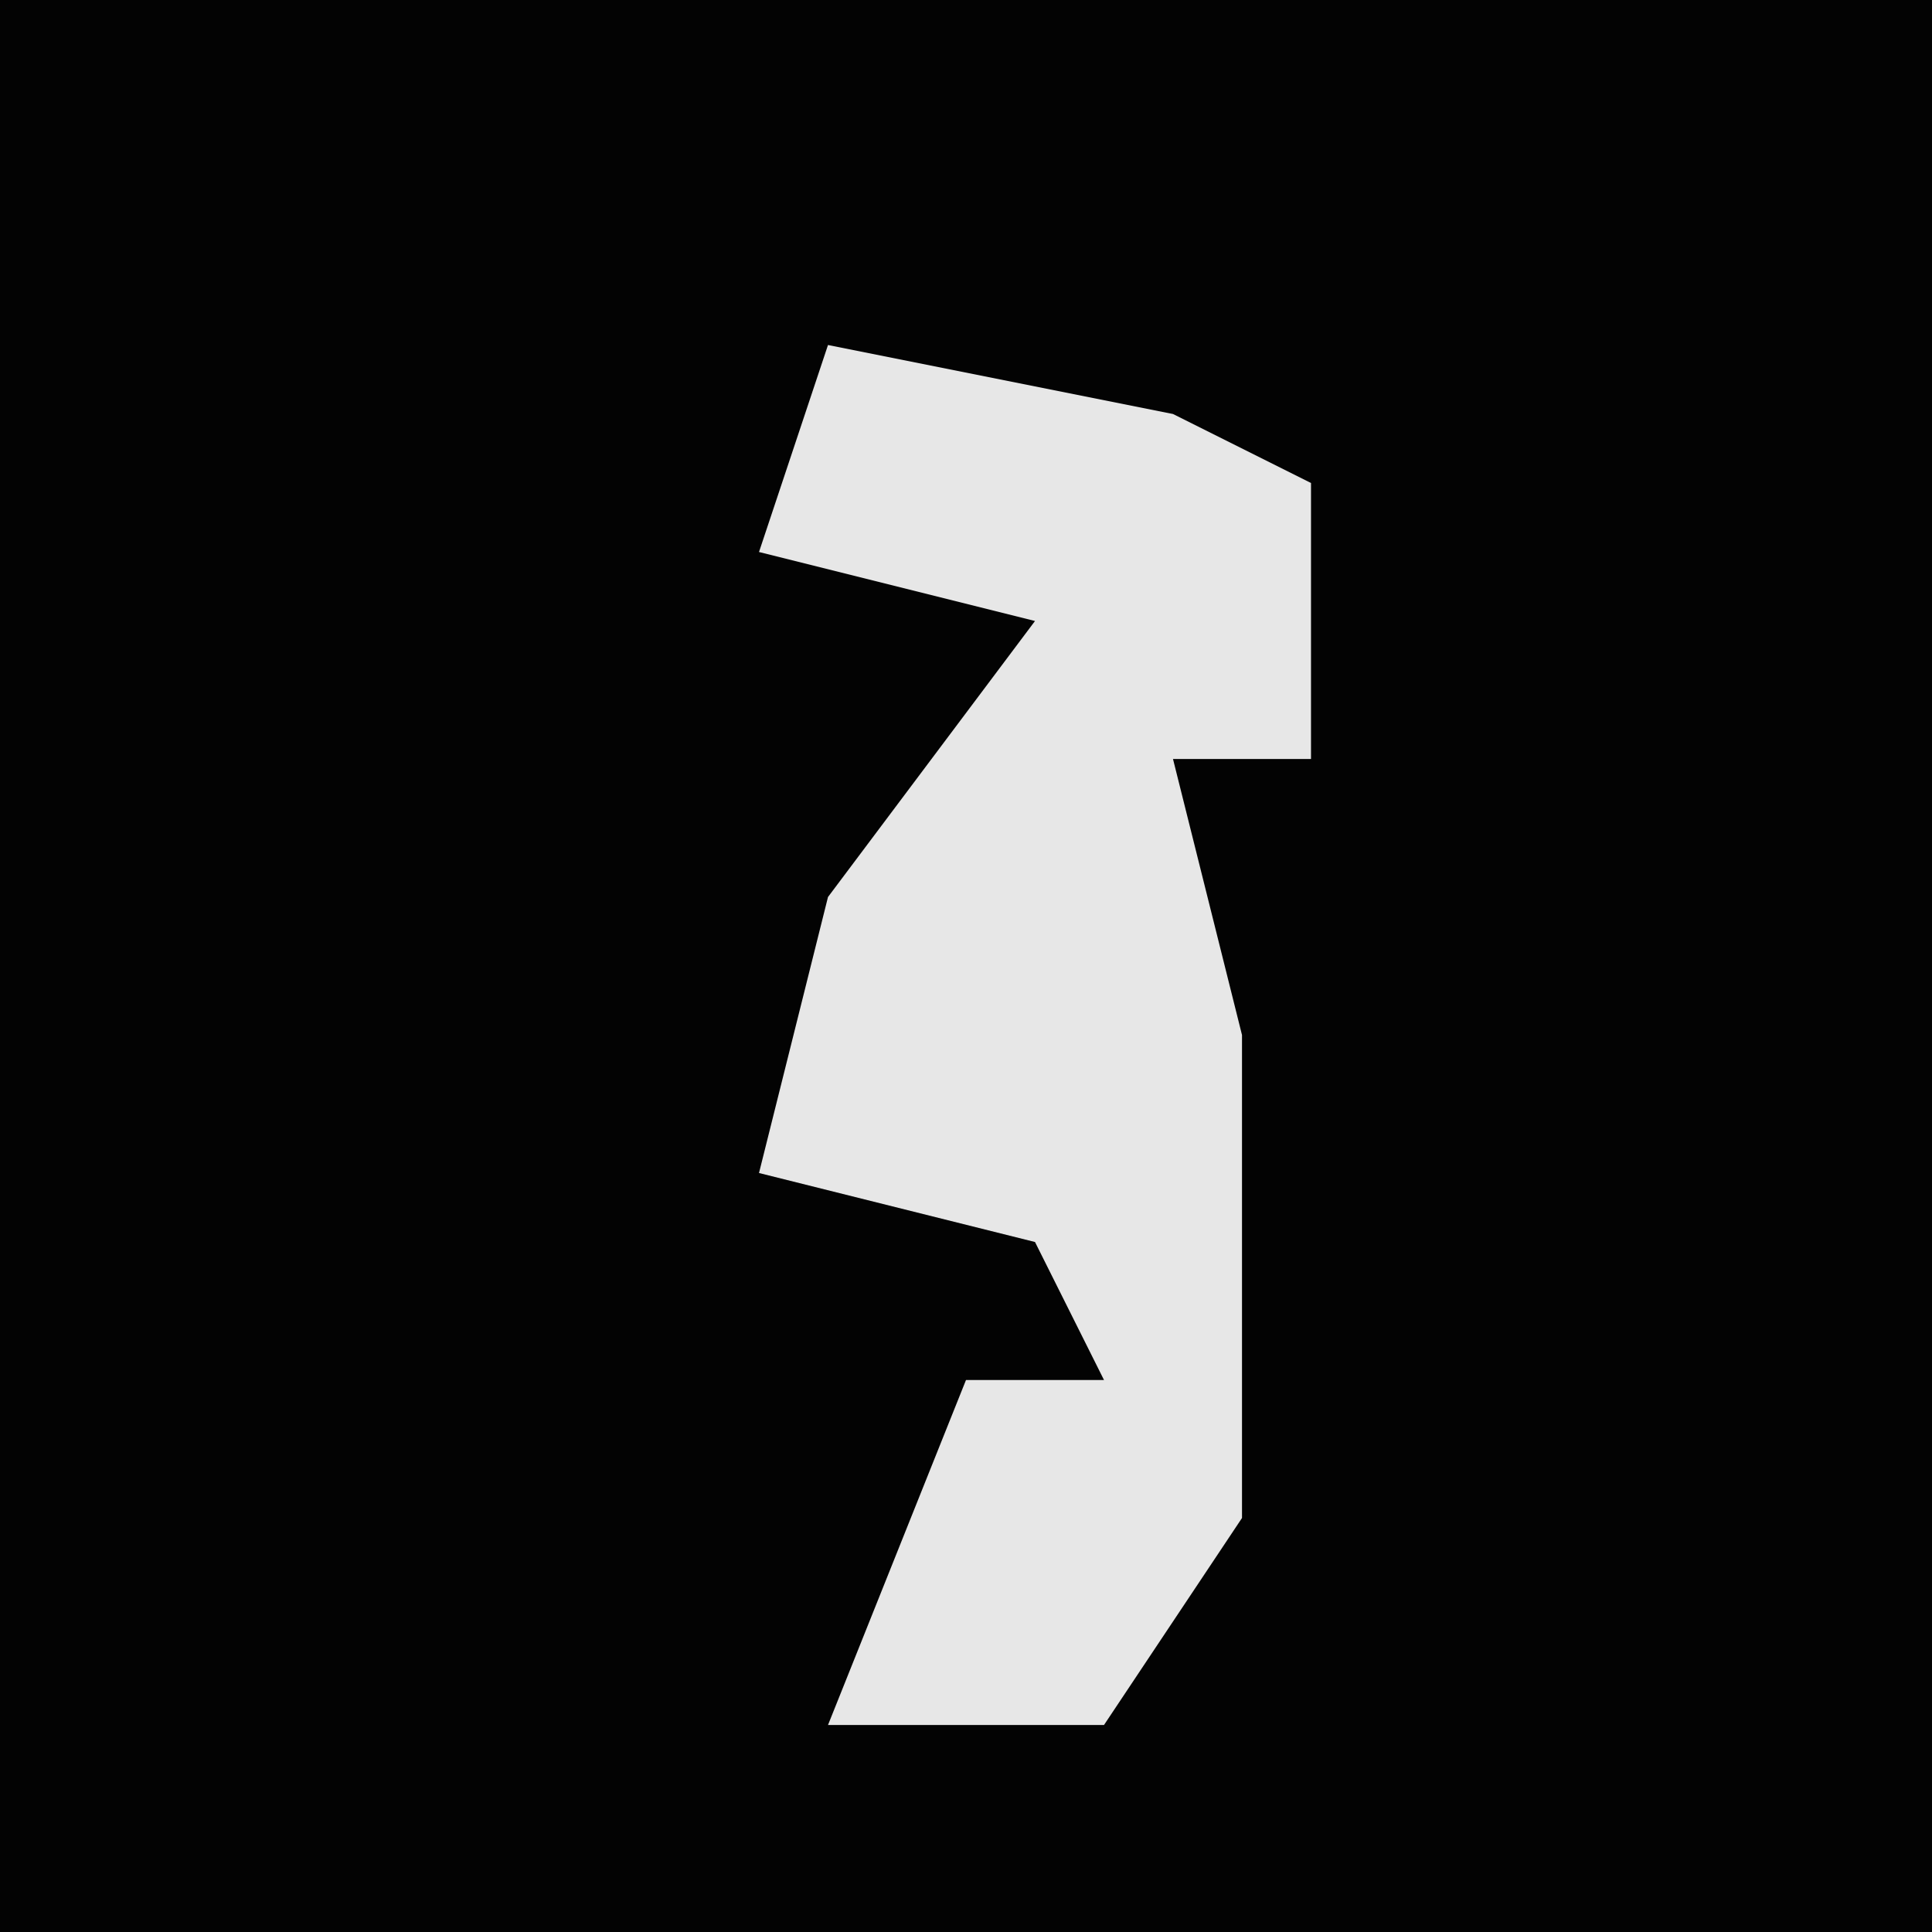 <?xml version="1.0" encoding="UTF-8"?>
<svg version="1.1" xmlns="http://www.w3.org/2000/svg" width="28" height="28">
<path d="M0,0 L28,0 L28,28 L0,28 Z " fill="#030303" transform="translate(0,0)"/>
<path d="M0,0 L5,1 L7,2 L7,6 L5,6 L6,10 L6,17 L4,20 L0,20 L2,15 L4,15 L3,13 L-1,12 L0,8 L3,4 L-1,3 Z " fill="#E7E7E7" transform="translate(12,5)"/>
</svg>
